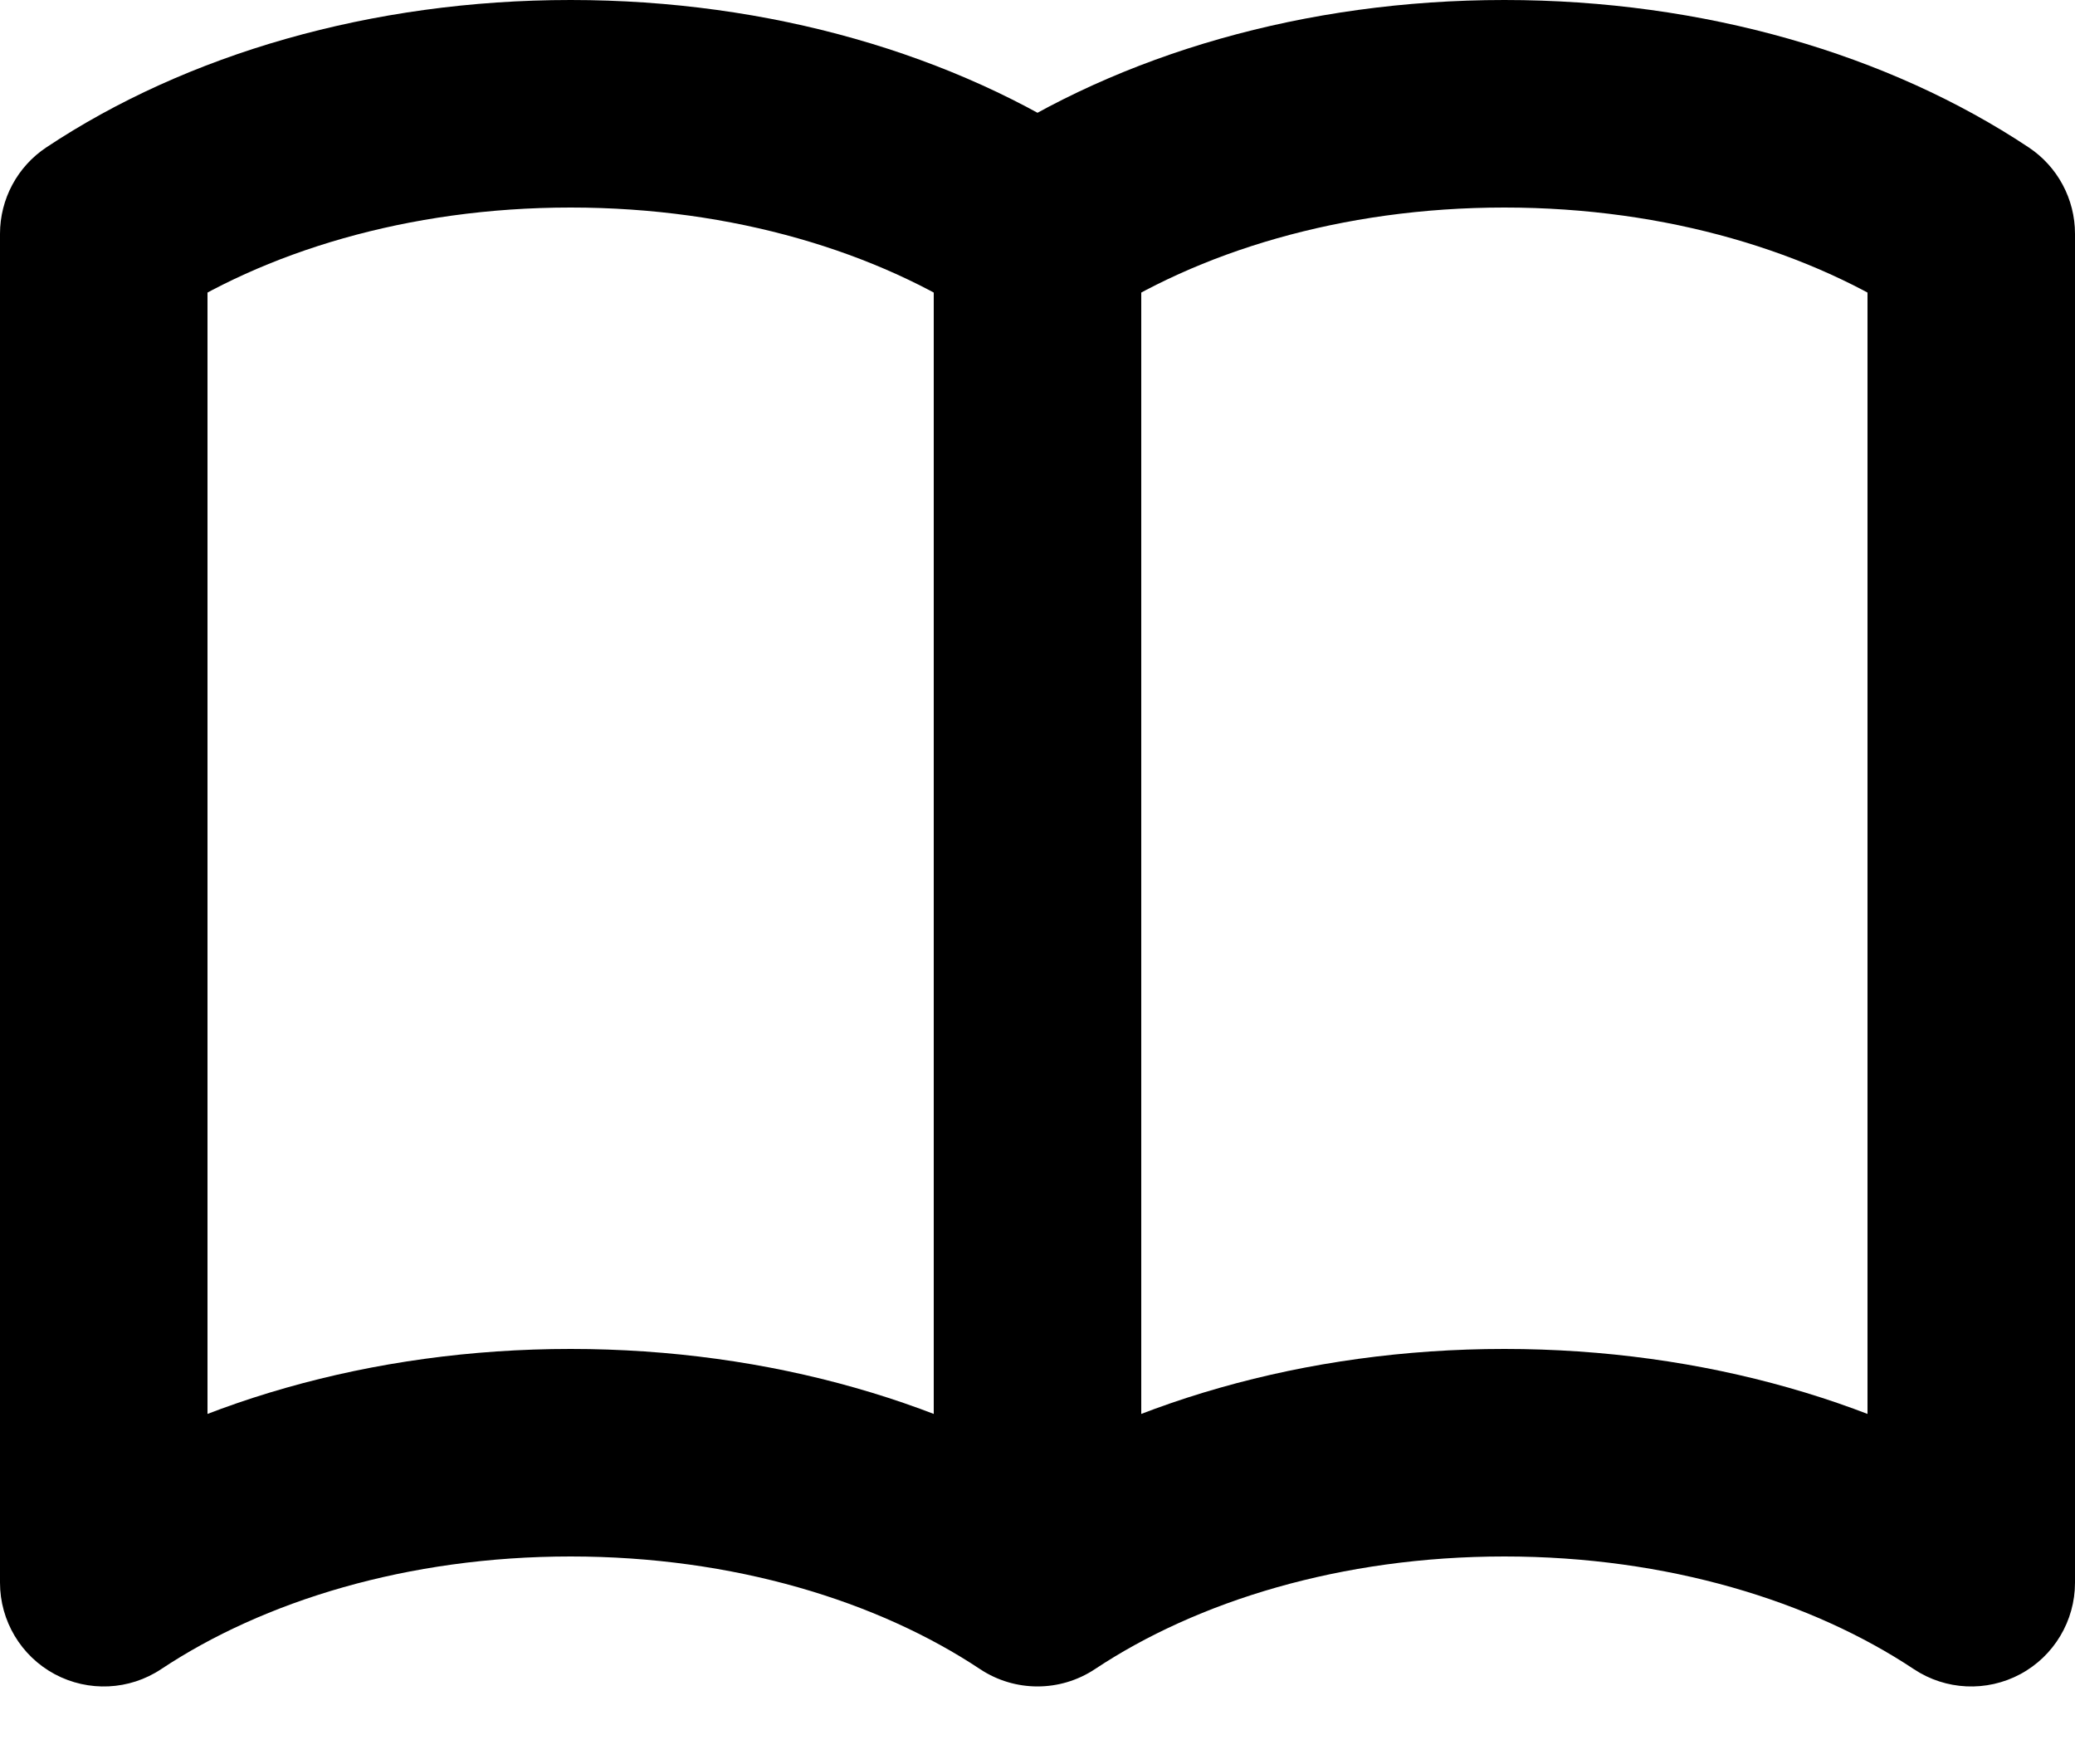 <svg width="20" height="17" viewBox="0 0 20 17" fill="none" xmlns="http://www.w3.org/2000/svg">
<path d="M10 15.253L9.447 16.086C9.782 16.308 10.218 16.308 10.553 16.086L10 15.253ZM1 2.253L0.447 1.42C0.168 1.605 0 1.918 0 2.253H1ZM1 15.253H0C0 15.621 0.203 15.96 0.527 16.134C0.852 16.308 1.246 16.29 1.553 16.086L1 15.253ZM19 2.253H20C20 1.918 19.832 1.605 19.553 1.42L19 2.253ZM19 15.253L18.447 16.086C18.754 16.29 19.148 16.308 19.473 16.134C19.797 15.96 20 15.621 20 15.253H19ZM9 2.253V15.253H11V2.253H9ZM1.553 3.086C2.539 2.431 3.927 2 5.5 2V0C3.58 0 1.797 0.523 0.447 1.42L1.553 3.086ZM5.5 2C7.073 2 8.461 2.431 9.447 3.086L10.553 1.42C9.203 0.523 7.42 0 5.5 0V2ZM1.553 16.086C2.539 15.431 3.927 15 5.5 15V13C3.58 13 1.797 13.523 0.447 14.42L1.553 16.086ZM5.5 15C7.073 15 8.461 15.431 9.447 16.086L10.553 14.42C9.203 13.523 7.42 13 5.5 13V15ZM0 2.253V15.253H2V2.253H0ZM19.553 1.42C18.203 0.523 16.42 0 14.5 0V2C16.073 2 17.461 2.431 18.447 3.086L19.553 1.42ZM14.5 0C12.58 0 10.797 0.523 9.447 1.42L10.553 3.086C11.539 2.431 12.927 2 14.5 2V0ZM19.553 14.42C18.203 13.523 16.42 13 14.5 13V15C16.073 15 17.461 15.431 18.447 16.086L19.553 14.42ZM14.5 13C12.58 13 10.797 13.523 9.447 14.42L10.553 16.086C11.539 15.431 12.927 15 14.5 15V13ZM18 2.253V15.253H20V2.253H18Z" fill="currentColor"/>
</svg>
